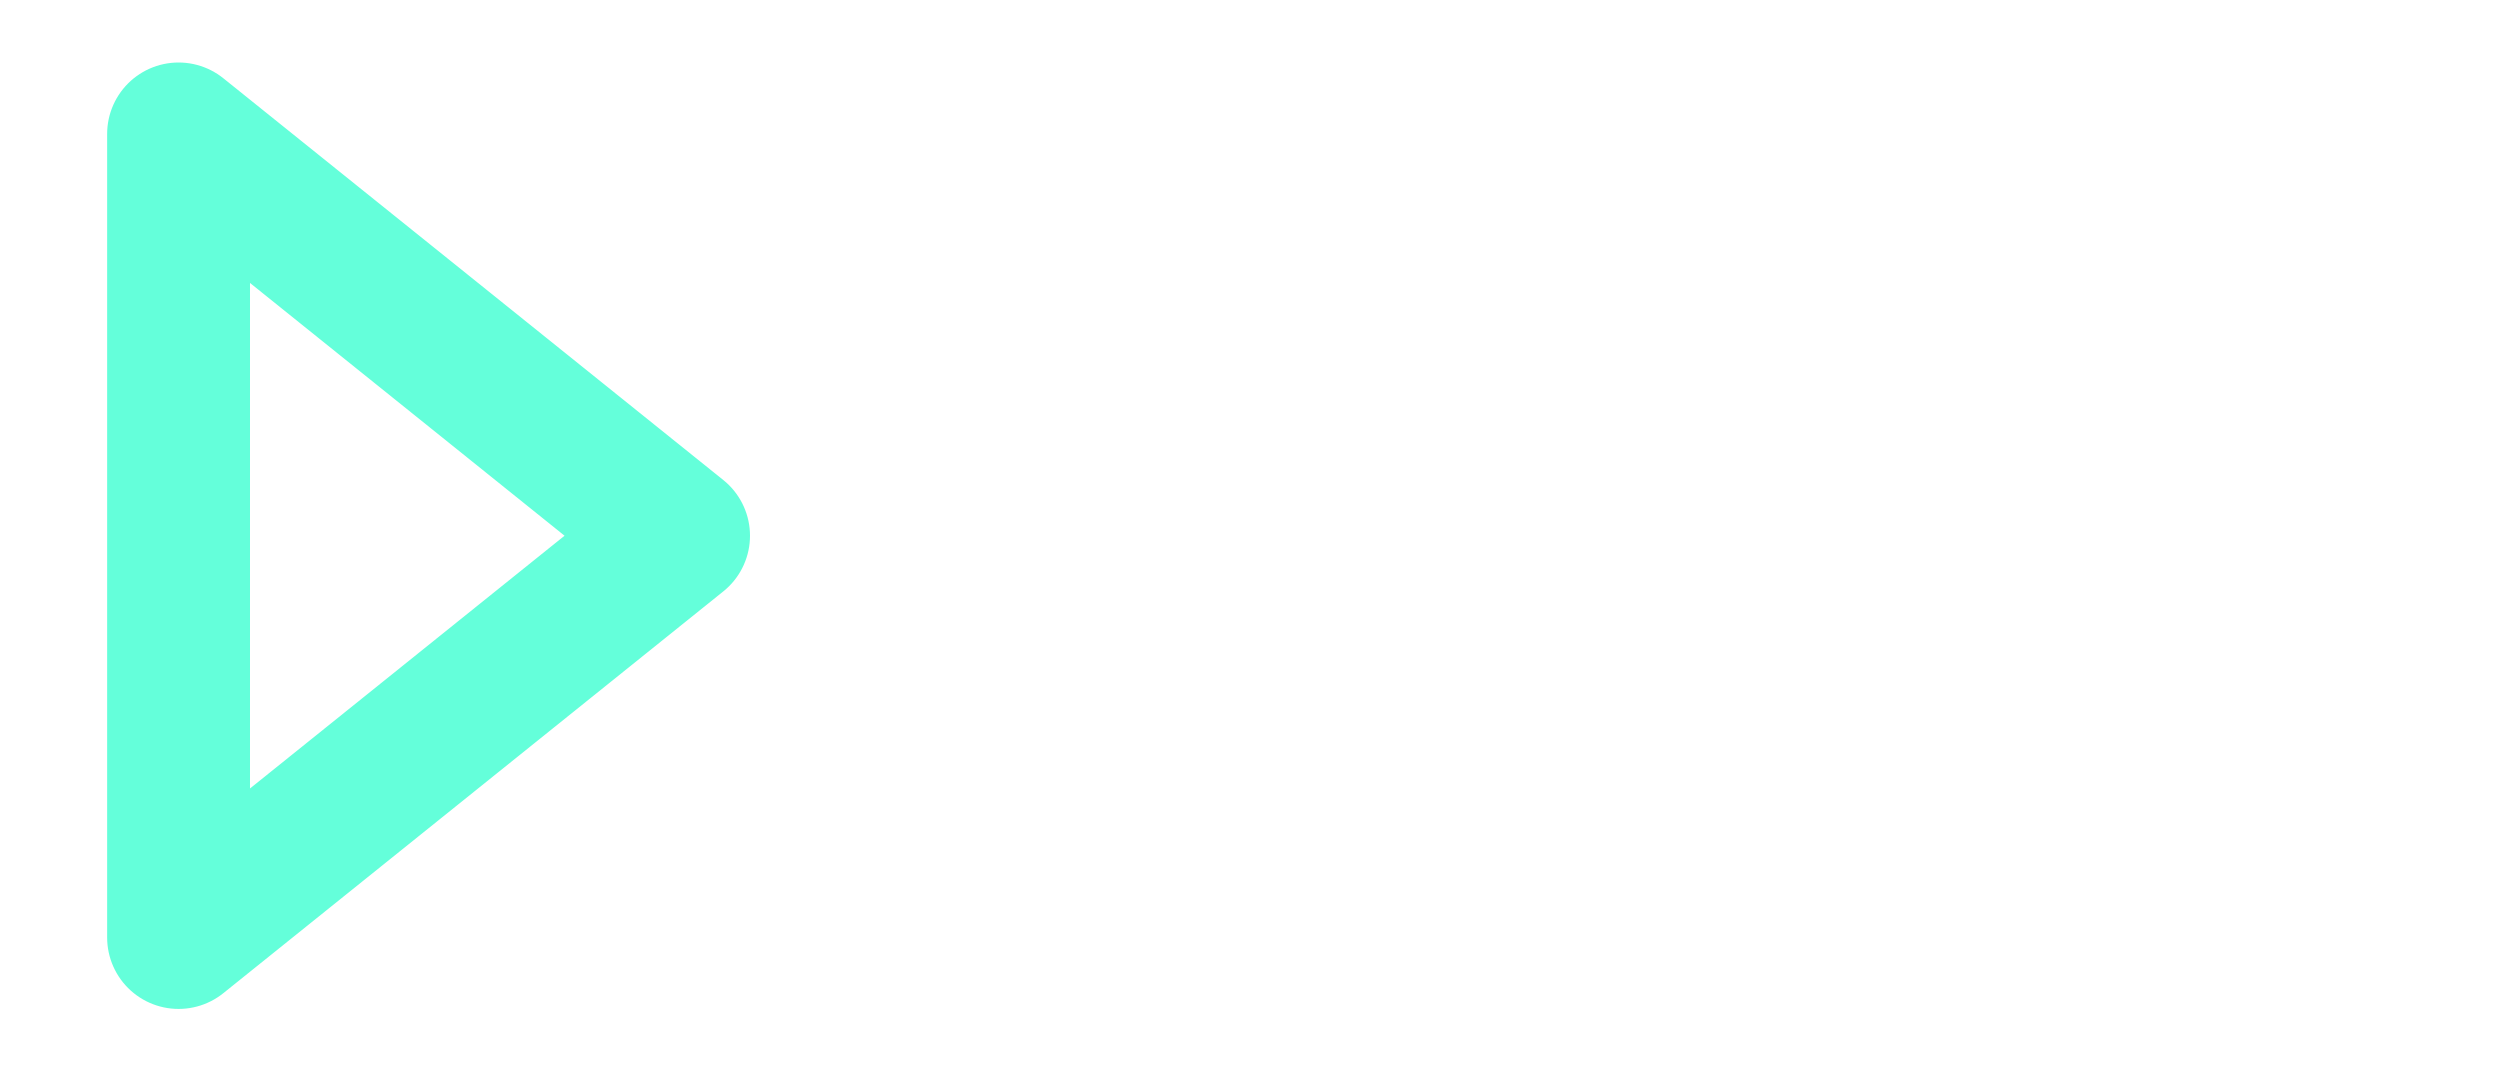 <svg width="35" height="15" viewBox="0 0 35 15" fill="none" xmlns="http://www.w3.org/2000/svg">
<path d="M2.5 1.875L9.5 7.5L2.5 13.125V1.875Z" stroke="#64FFDA" stroke-width="2" stroke-linecap="round" stroke-linejoin="round"/>
</svg>
